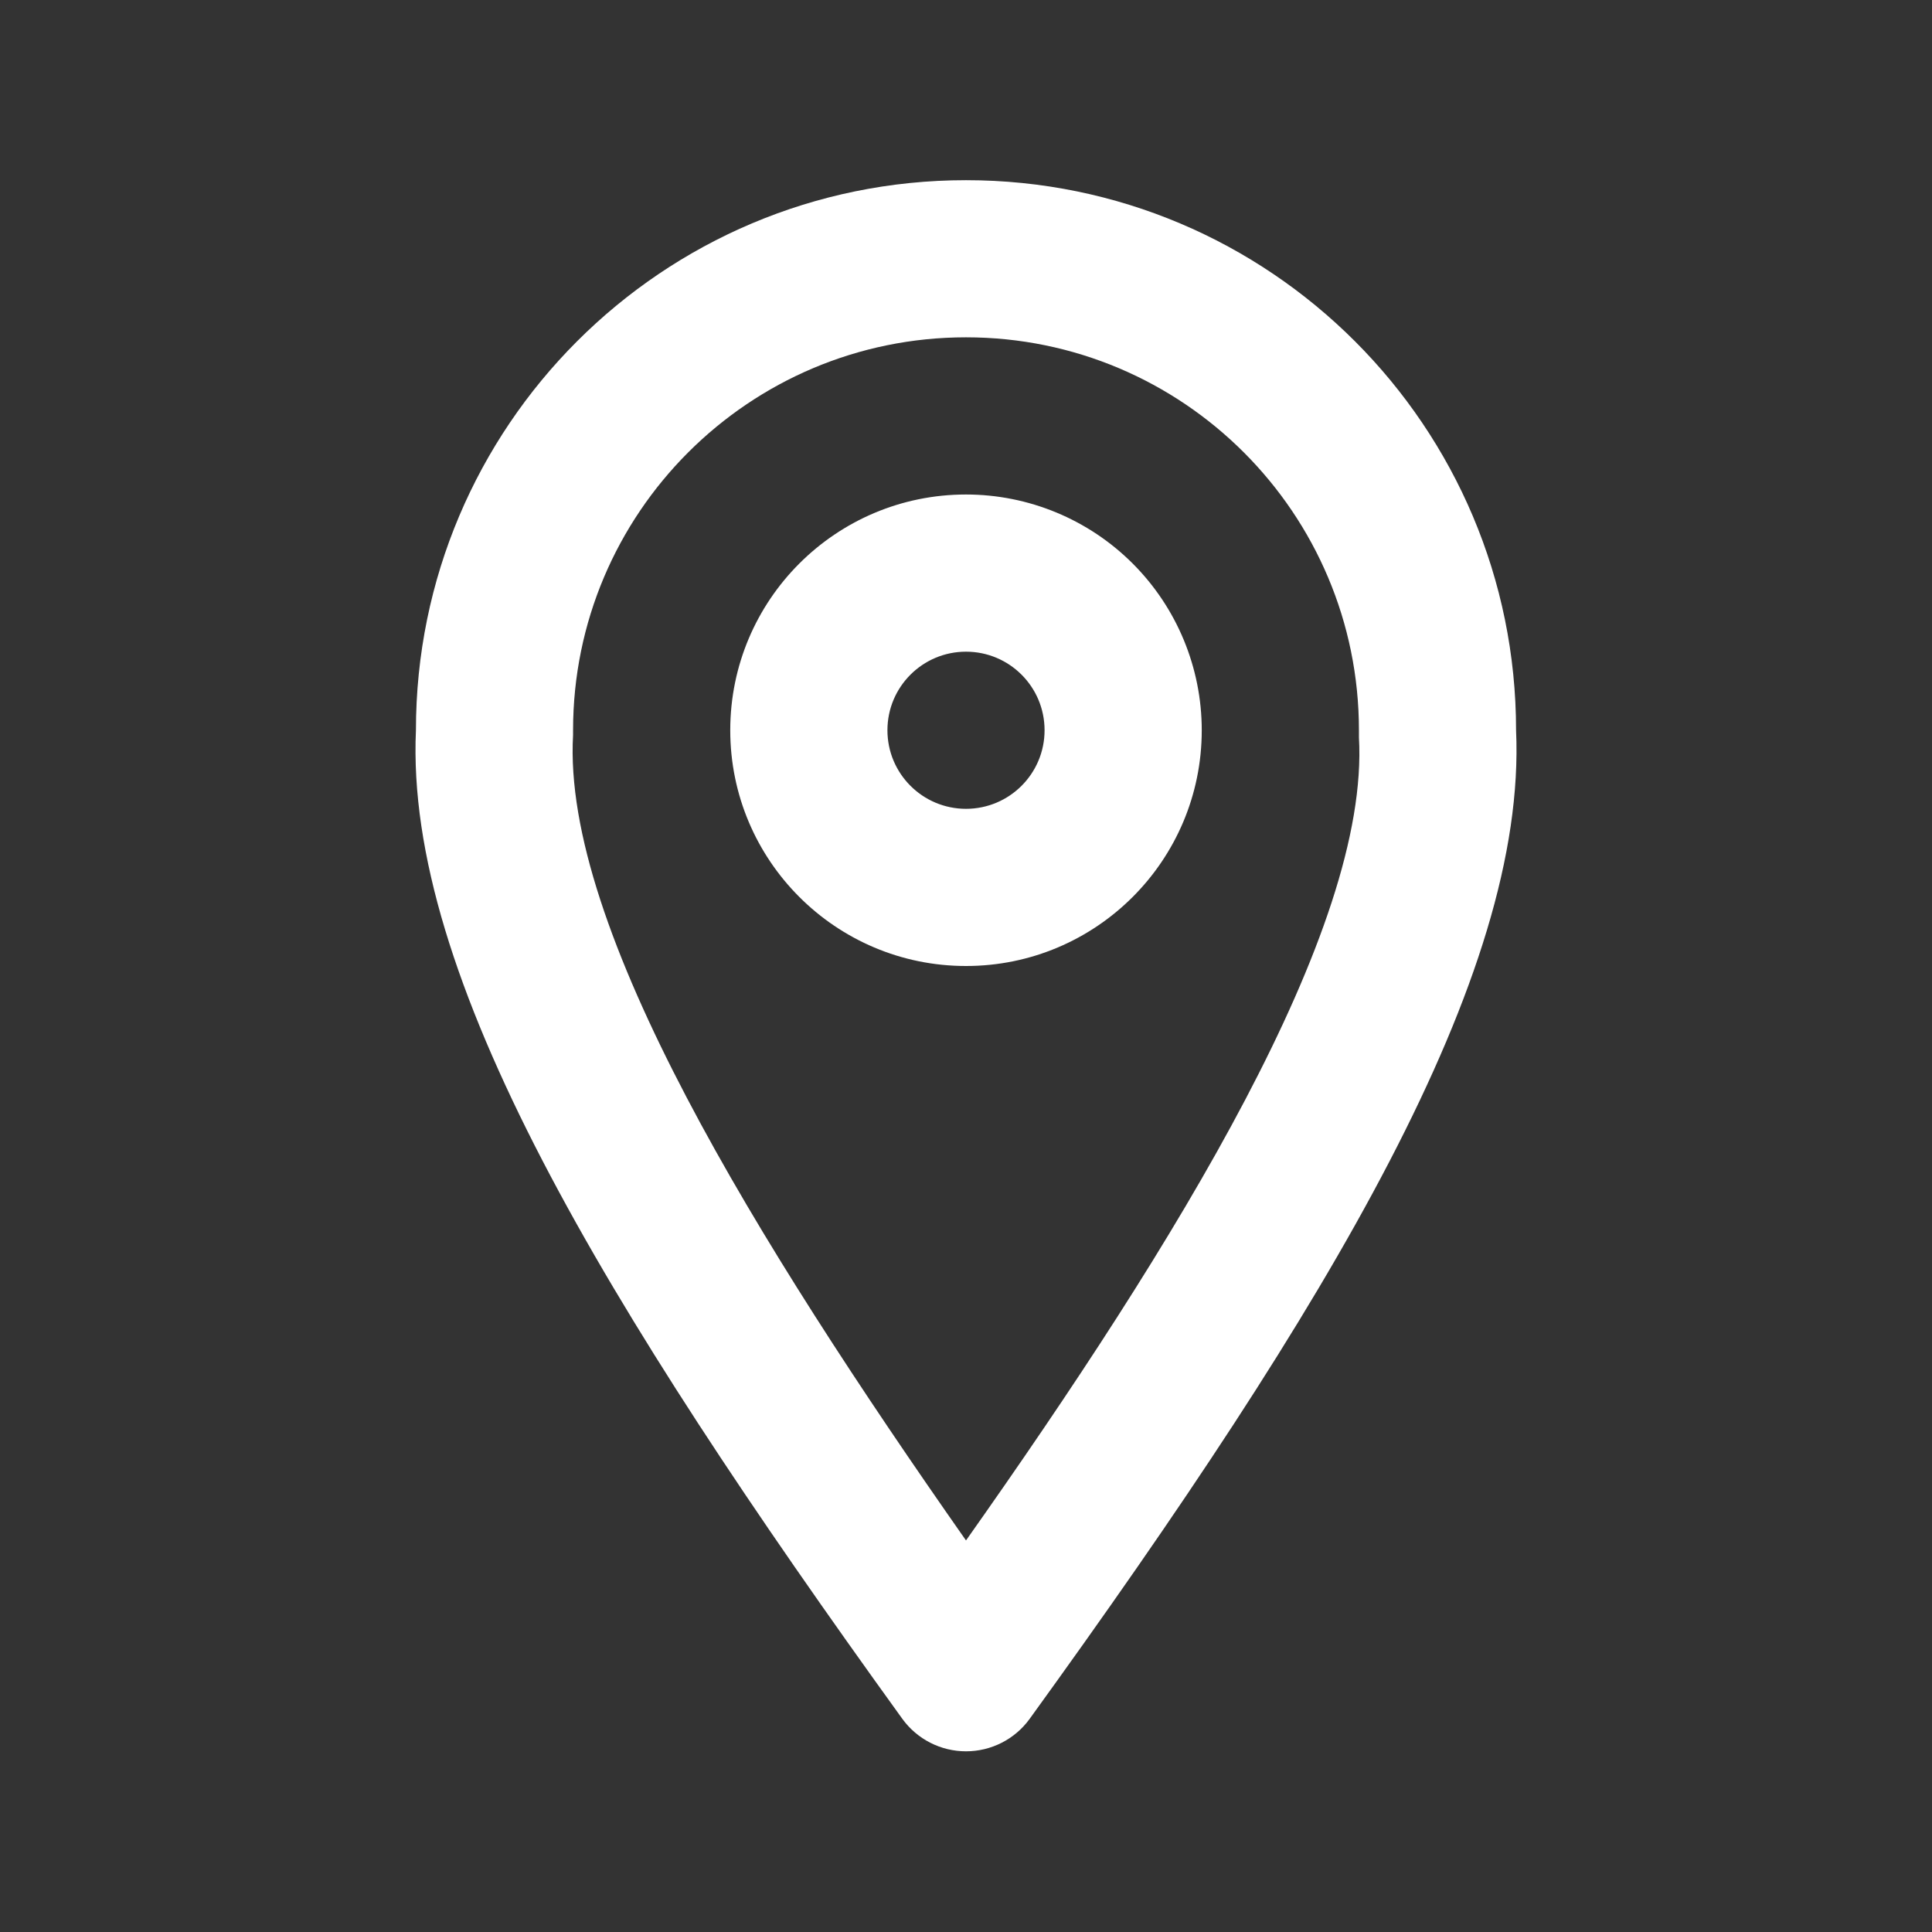 <svg width="42" height="42" viewBox="0 0 42 42" fill="none" xmlns="http://www.w3.org/2000/svg">
<rect x="0" y="0" width="42" height="42" fill="#333333" stroke="none"/>
<path fill-rule="evenodd" clip-rule="evenodd" d="M21 3.917C27.605 3.917 32.958 9.271 32.958 15.875C33.198 21.222 28.91 28.346 22.384 37.366C22.063 37.81 21.548 38.072 21 38.072C20.452 38.072 19.938 37.81 19.616 37.366C13.091 28.329 8.803 21.205 9.042 15.875C9.042 9.271 14.396 3.917 21 3.917ZM21 33.488C25.561 27.03 29.781 20.214 29.542 16.029V15.977V15.875C29.542 11.158 25.718 7.333 21 7.333C16.283 7.333 12.458 11.158 12.458 15.875V15.977C12.219 20.163 16.439 26.979 21 33.488ZM21 10.75C18.17 10.75 15.875 13.044 15.875 15.875C15.875 18.705 18.17 21 21 21C23.831 21 26.125 18.705 26.125 15.875C26.125 14.516 25.585 13.212 24.624 12.251C23.663 11.29 22.359 10.75 21 10.75ZM19.292 15.875C19.292 16.818 20.057 17.583 21 17.583C21.944 17.583 22.708 16.818 22.708 15.875C22.708 14.931 21.944 14.167 21 14.167C20.057 14.167 19.292 14.931 19.292 15.875Z" fill="white"/>
</svg>

